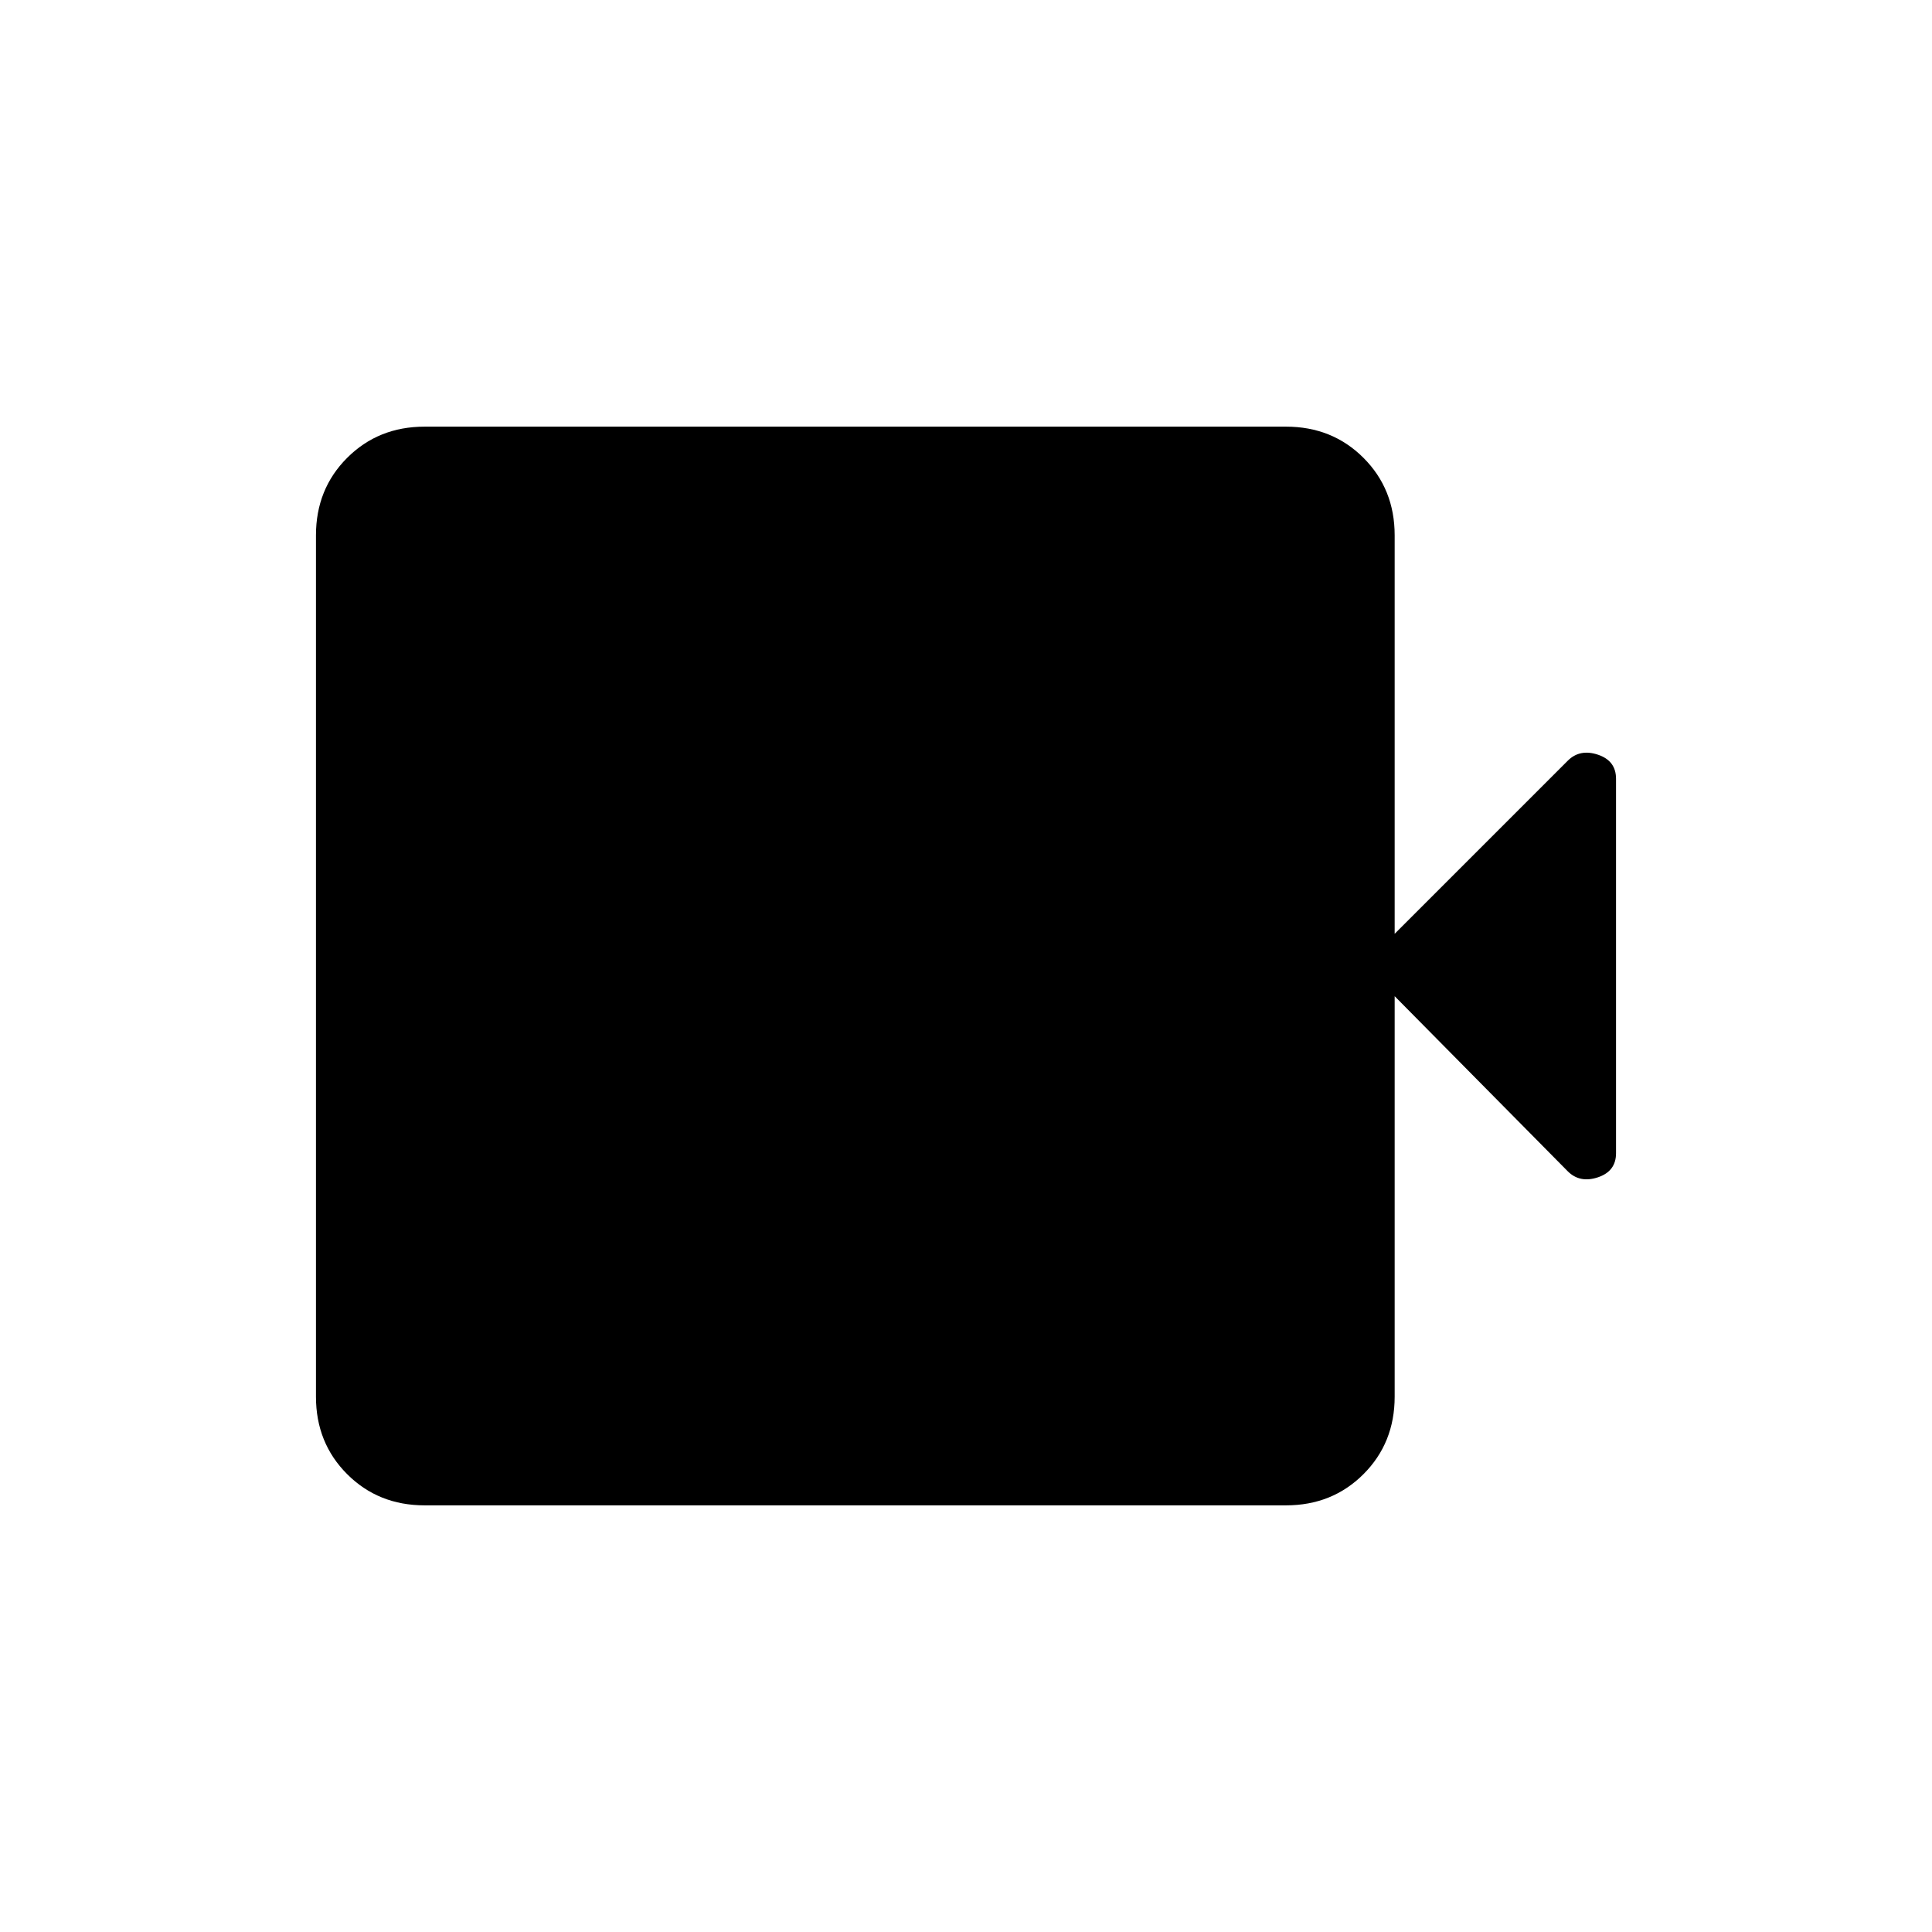 <svg xmlns="http://www.w3.org/2000/svg" width="48" height="48" viewBox="0 -960 960 960"><path d="M211-212q-23 0-38.5-15.5T157-266v-428q0-23 15.5-38.5T211-748h428q23 0 38.5 15.5T693-694v198l86-86q6-6 15-3t9 12v186q0 9-9 12t-15-3l-86-87v199q0 23-15.5 38.5T639-212H211Z"/></svg>